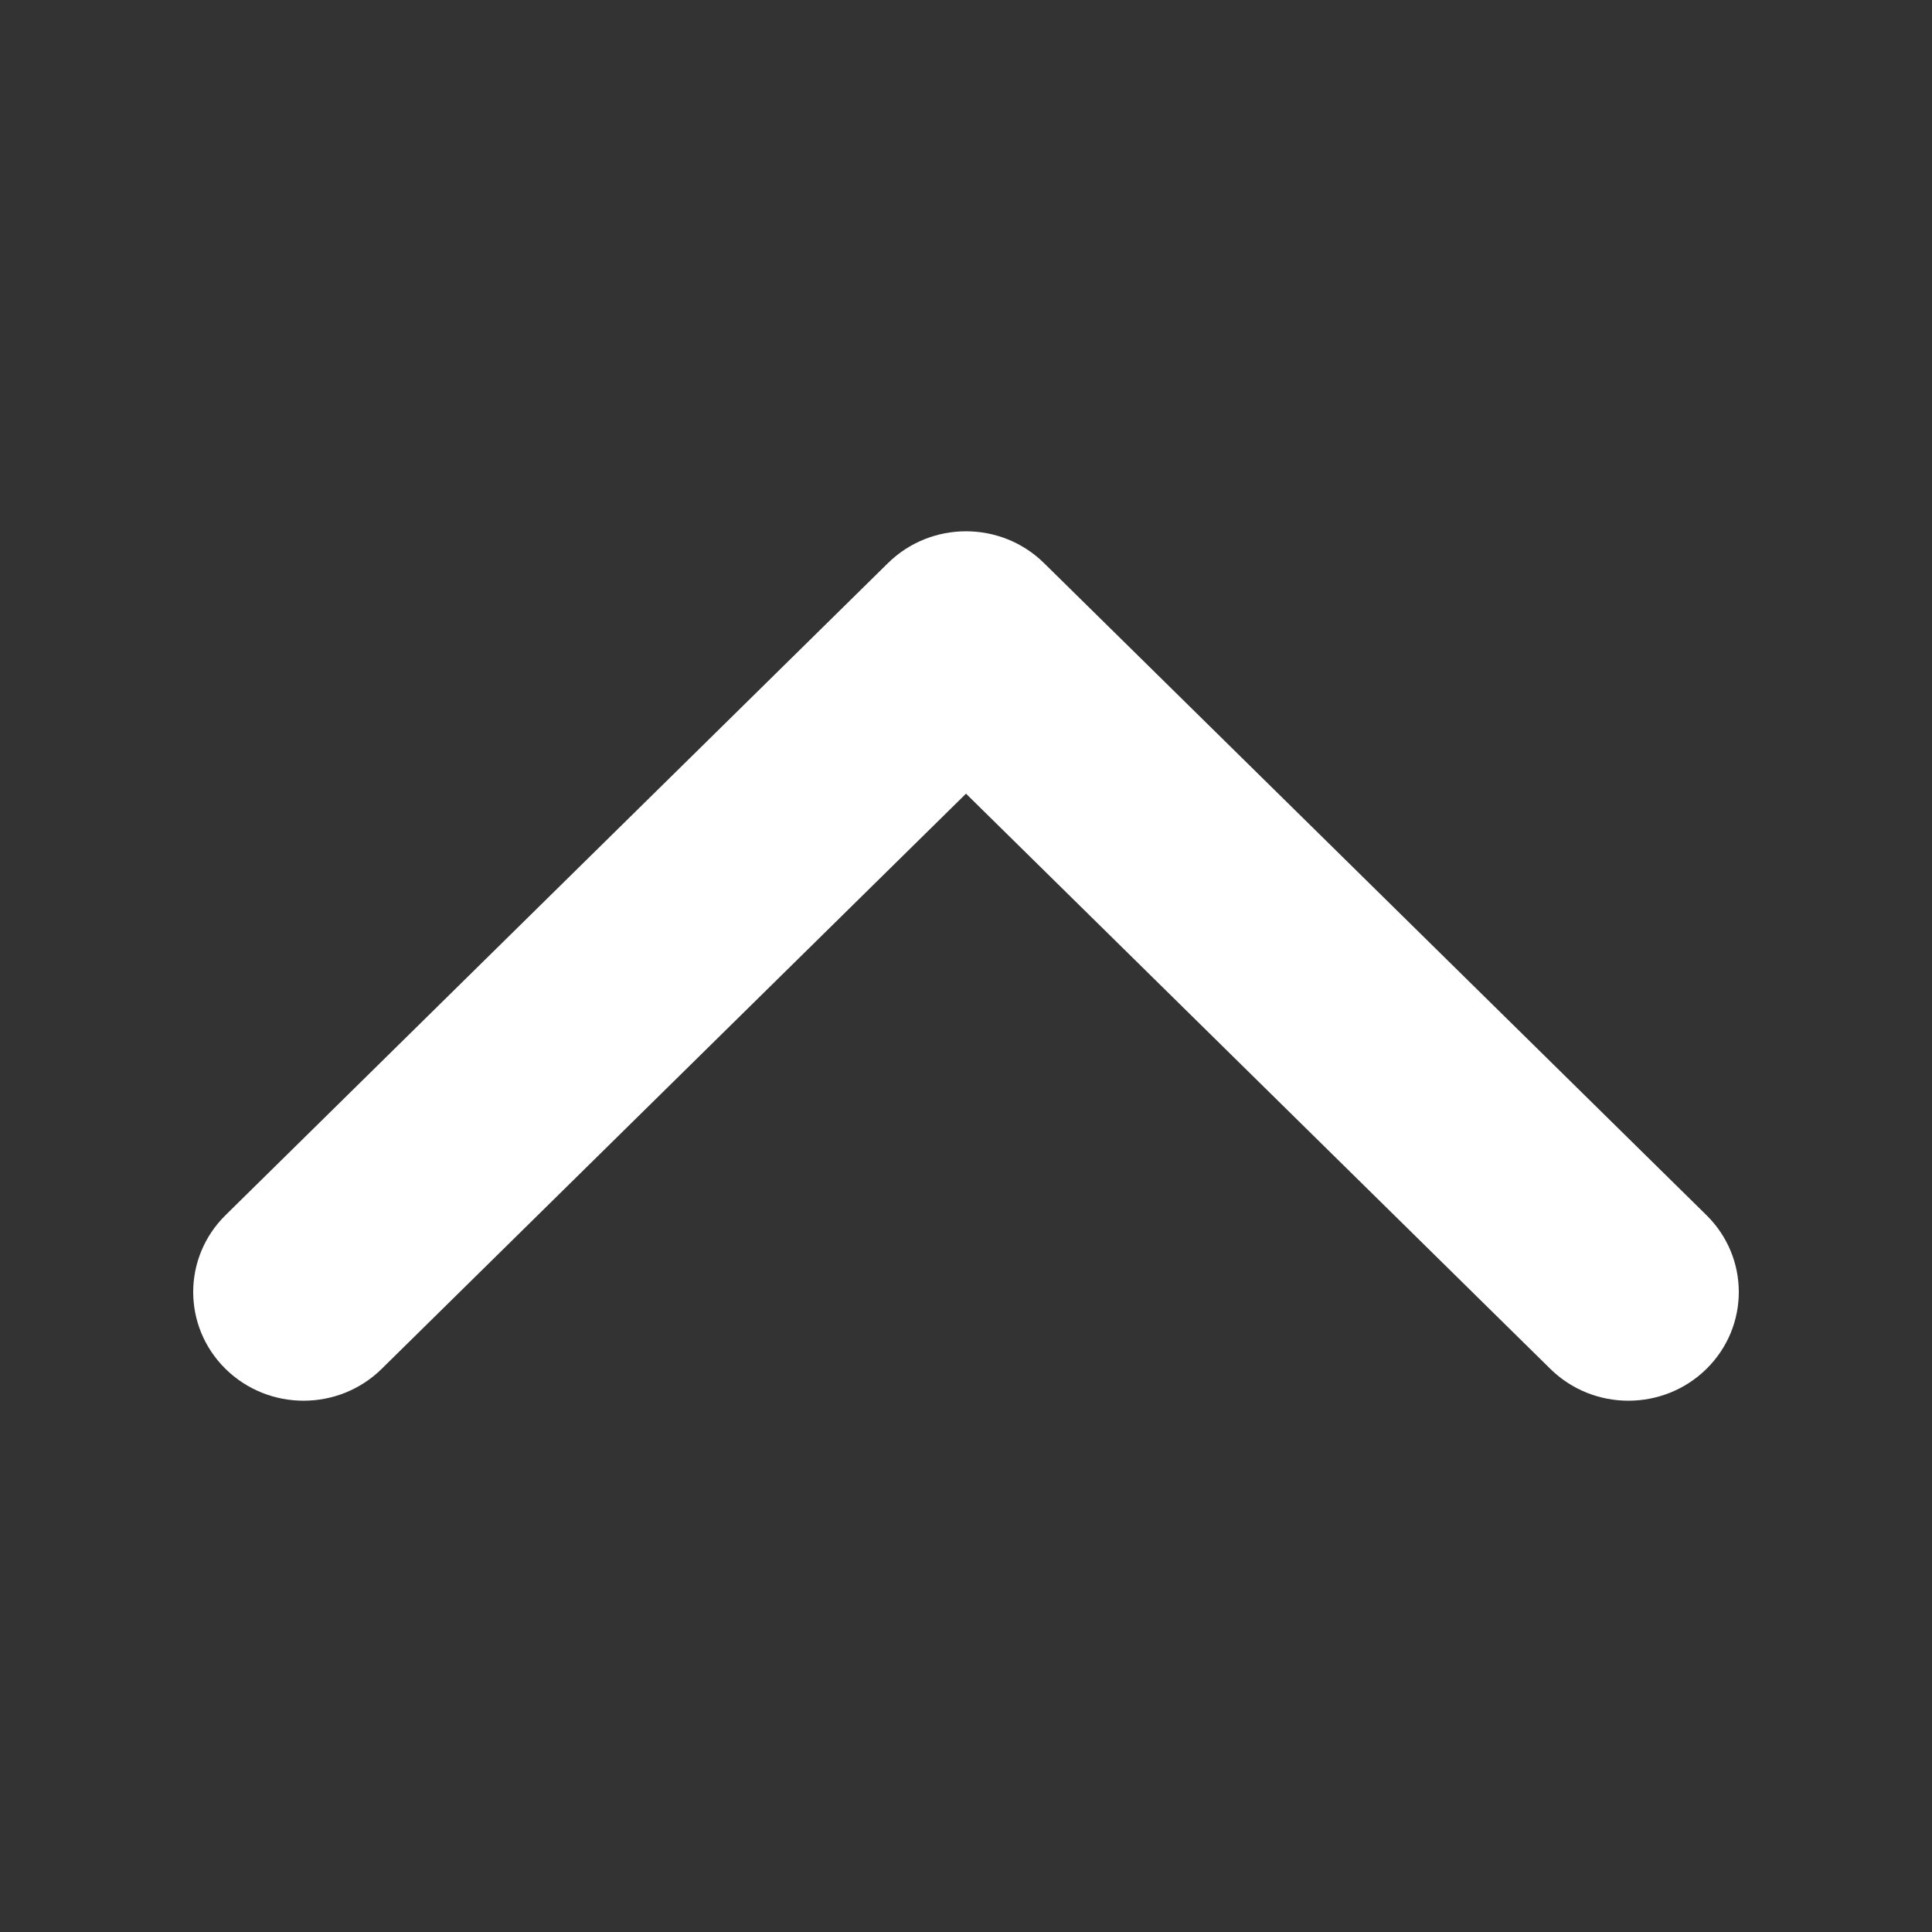 <svg width="40" height="40" viewBox="0 0 40 40" fill="none" xmlns="http://www.w3.org/2000/svg">
<rect x="0" y="0" width="40" height="40" fill="#333333" stroke="none"/>
<path fill-rule="evenodd" clip-rule="evenodd" d="M35.331 28.341C36.223 27.462 36.223 26.038 35.331 25.159L21.616 11.659C20.724 10.78 19.276 10.78 18.384 11.659L4.669 25.159C3.777 26.038 3.777 27.462 4.669 28.341C5.562 29.22 7.009 29.22 7.902 28.341L20 16.432L32.098 28.341C32.991 29.22 34.438 29.22 35.331 28.341Z" fill="white"/>
</svg>

